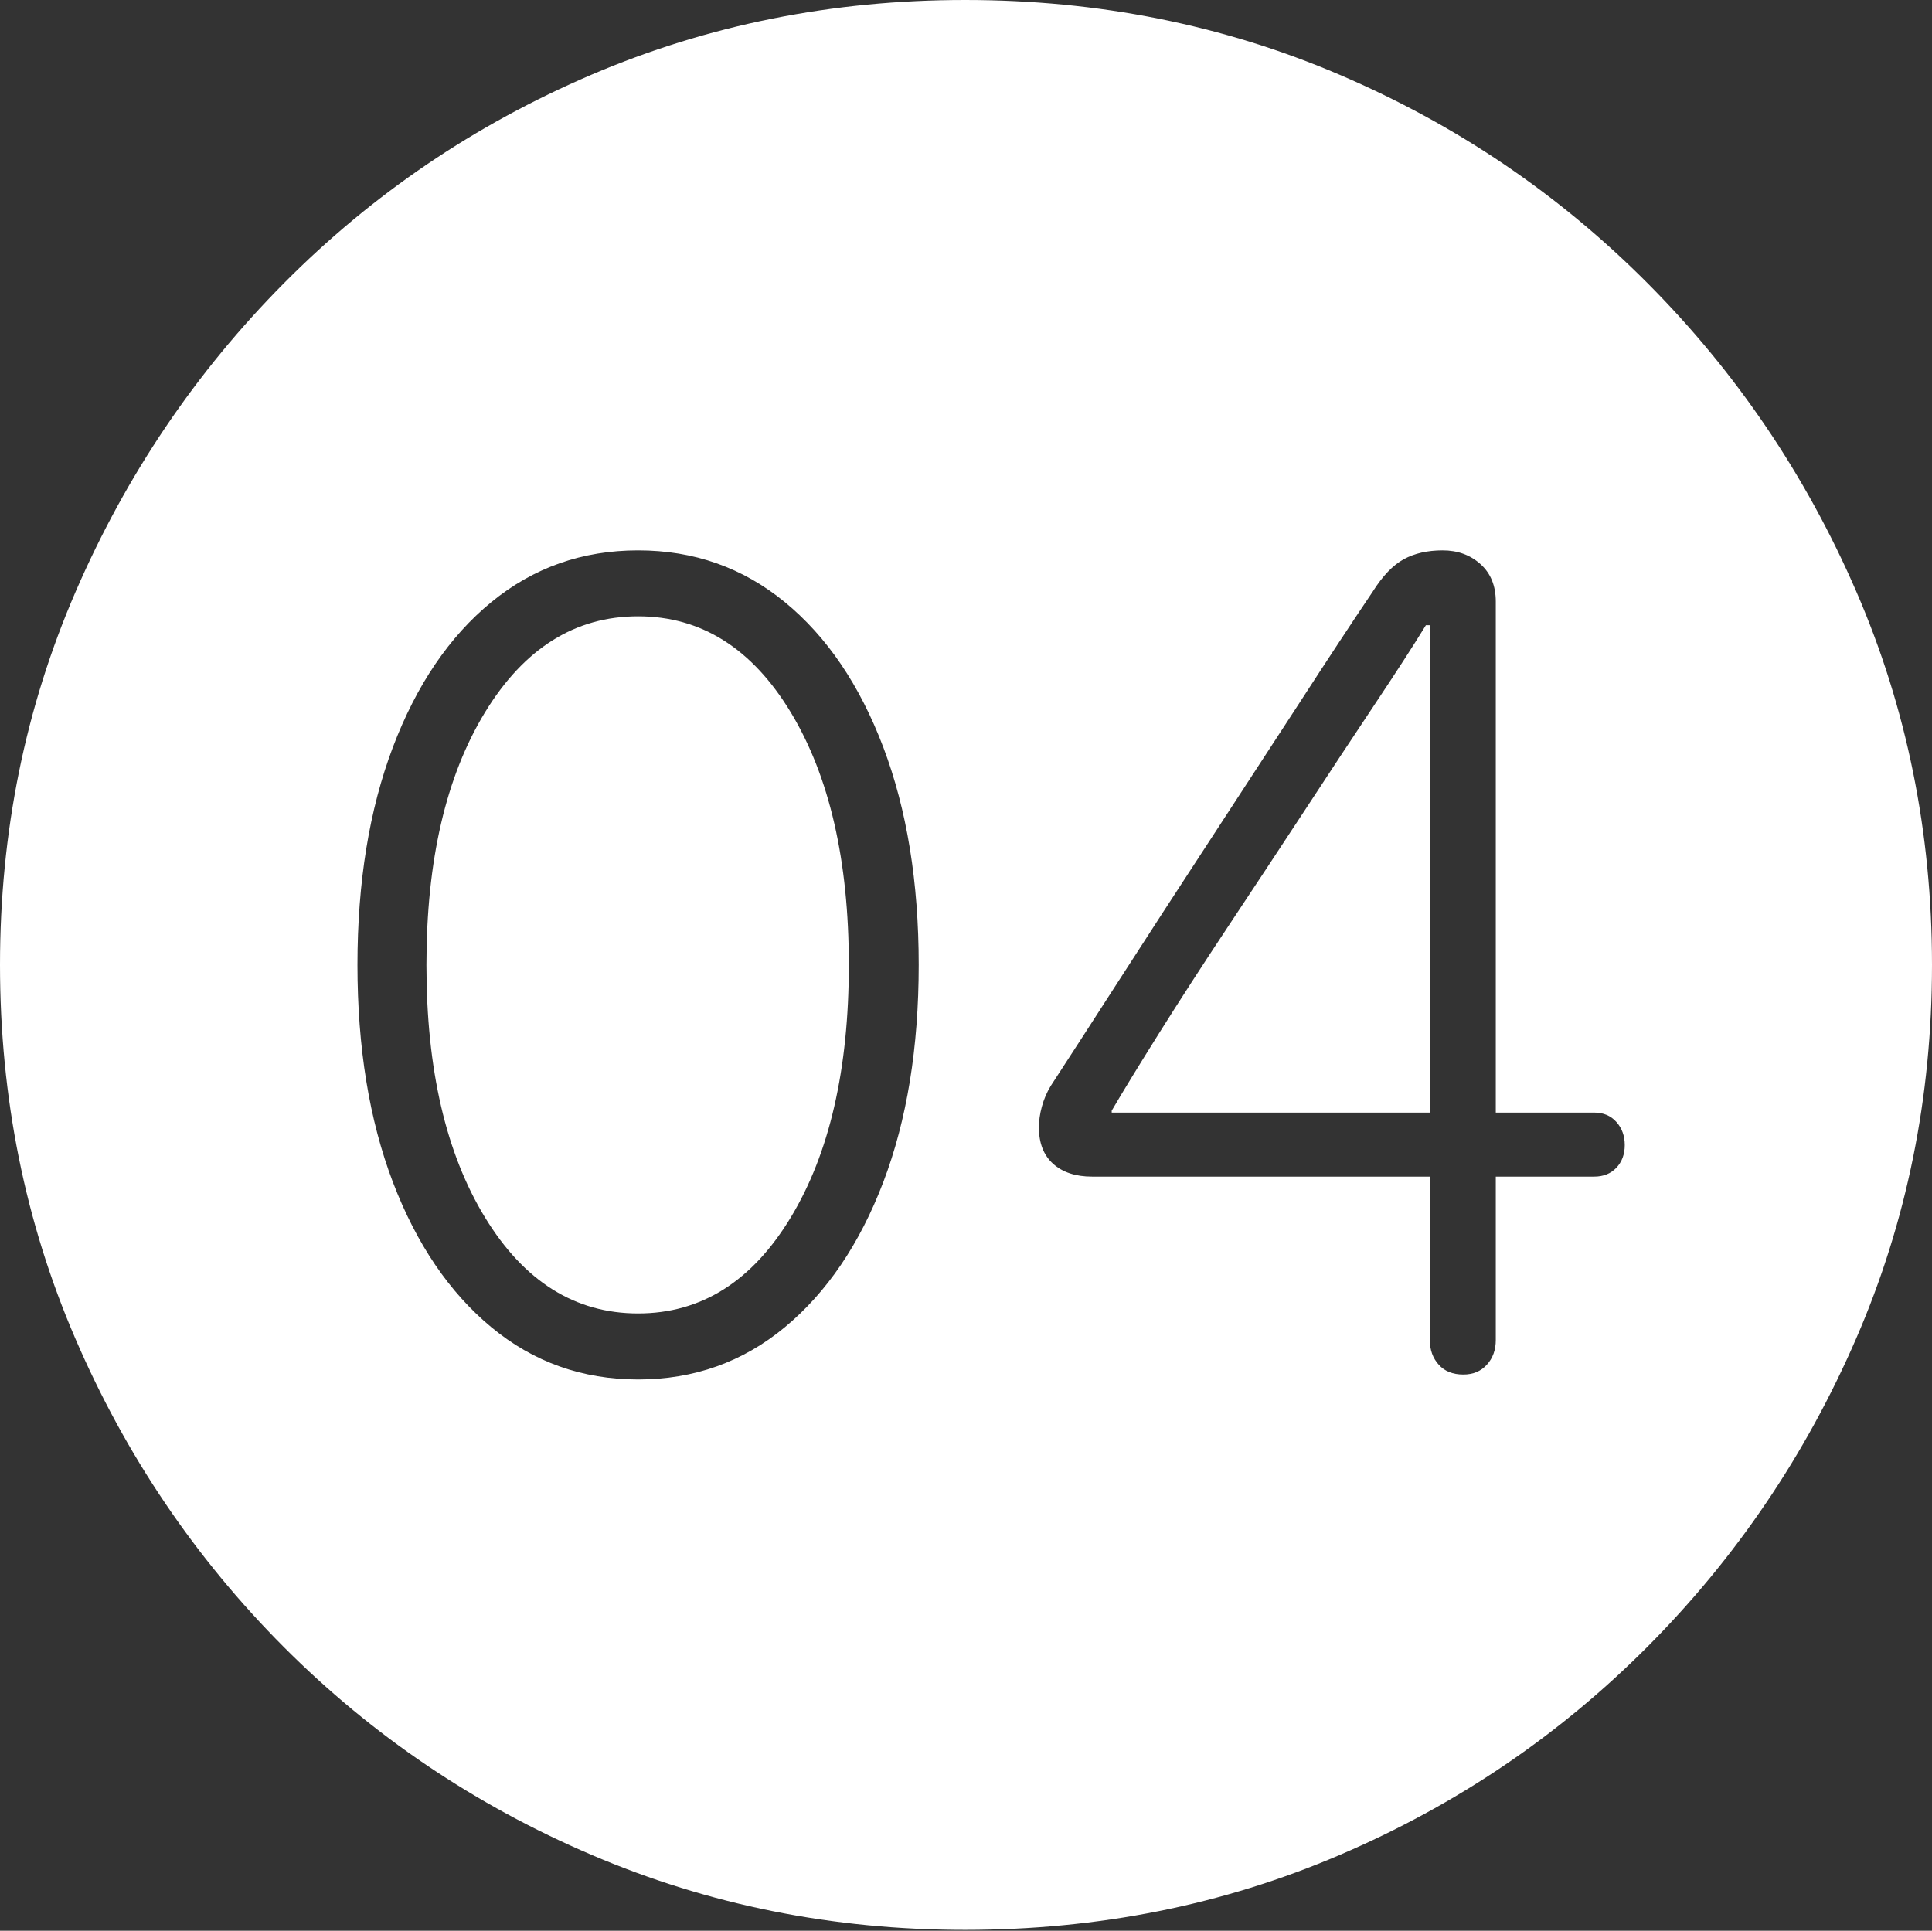 <?xml version="1.0" encoding="UTF-8"?>
<!--Generator: Apple Native CoreSVG 175-->
<!DOCTYPE svg
PUBLIC "-//W3C//DTD SVG 1.1//EN"
       "http://www.w3.org/Graphics/SVG/1.1/DTD/svg11.dtd">
<svg version="1.1" xmlns="http://www.w3.org/2000/svg" xmlns:xlink="http://www.w3.org/1999/xlink" width="19.16" height="19.15">
 <rect width="100%" height="100%" fill="#333333" stroke="none"/>
 <g>
  <rect height="19.15" opacity="0" width="19.16" x="0" y="0"/>
  <path d="M9.57 19.141Q11.553 19.141 13.286 18.398Q15.02 17.656 16.338 16.333Q17.656 15.01 18.408 13.276Q19.16 11.543 19.16 9.57Q19.16 7.598 18.408 5.864Q17.656 4.131 16.338 2.808Q15.02 1.484 13.286 0.742Q11.553 0 9.57 0Q7.598 0 5.864 0.742Q4.131 1.484 2.817 2.808Q1.504 4.131 0.752 5.864Q0 7.598 0 9.57Q0 11.543 0.747 13.276Q1.494 15.01 2.812 16.333Q4.131 17.656 5.869 18.398Q7.607 19.141 9.57 19.141ZM6.328 13.682Q5.498 13.682 4.873 13.164Q4.248 12.646 3.896 11.724Q3.545 10.801 3.545 9.57Q3.545 8.34 3.896 7.412Q4.248 6.484 4.873 5.972Q5.498 5.459 6.328 5.459Q7.158 5.459 7.783 5.972Q8.408 6.484 8.76 7.412Q9.111 8.34 9.111 9.57Q9.111 10.801 8.76 11.724Q8.408 12.646 7.783 13.164Q7.158 13.682 6.328 13.682ZM6.328 13.027Q7.266 13.027 7.842 12.075Q8.418 11.123 8.418 9.57Q8.418 8.018 7.842 7.065Q7.266 6.113 6.328 6.113Q5.391 6.113 4.81 7.065Q4.229 8.018 4.229 9.57Q4.229 11.123 4.81 12.075Q5.391 13.027 6.328 13.027ZM14.512 13.633Q14.355 13.633 14.268 13.535Q14.18 13.438 14.18 13.291L14.18 11.67L10.83 11.67Q10.586 11.67 10.444 11.543Q10.303 11.416 10.303 11.182Q10.303 11.084 10.332 10.977Q10.361 10.869 10.42 10.771Q10.693 10.352 11.108 9.707Q11.523 9.062 11.992 8.345Q12.461 7.627 12.886 6.973Q13.31 6.318 13.613 5.869Q13.76 5.635 13.921 5.547Q14.082 5.459 14.307 5.459Q14.531 5.459 14.683 5.596Q14.834 5.732 14.834 5.967L14.834 11.035L15.81 11.035Q15.947 11.035 16.03 11.128Q16.113 11.221 16.113 11.357Q16.113 11.494 16.03 11.582Q15.947 11.67 15.81 11.67L14.834 11.67L14.834 13.291Q14.834 13.438 14.746 13.535Q14.658 13.633 14.512 13.633ZM14.18 11.035L14.18 6.201L14.141 6.201Q13.955 6.504 13.633 6.987Q13.31 7.471 12.93 8.052Q12.549 8.633 12.173 9.199Q11.797 9.766 11.494 10.249Q11.191 10.732 11.025 11.016L11.025 11.035Z" fill="#ffffff"/>
 </g>
</svg>
